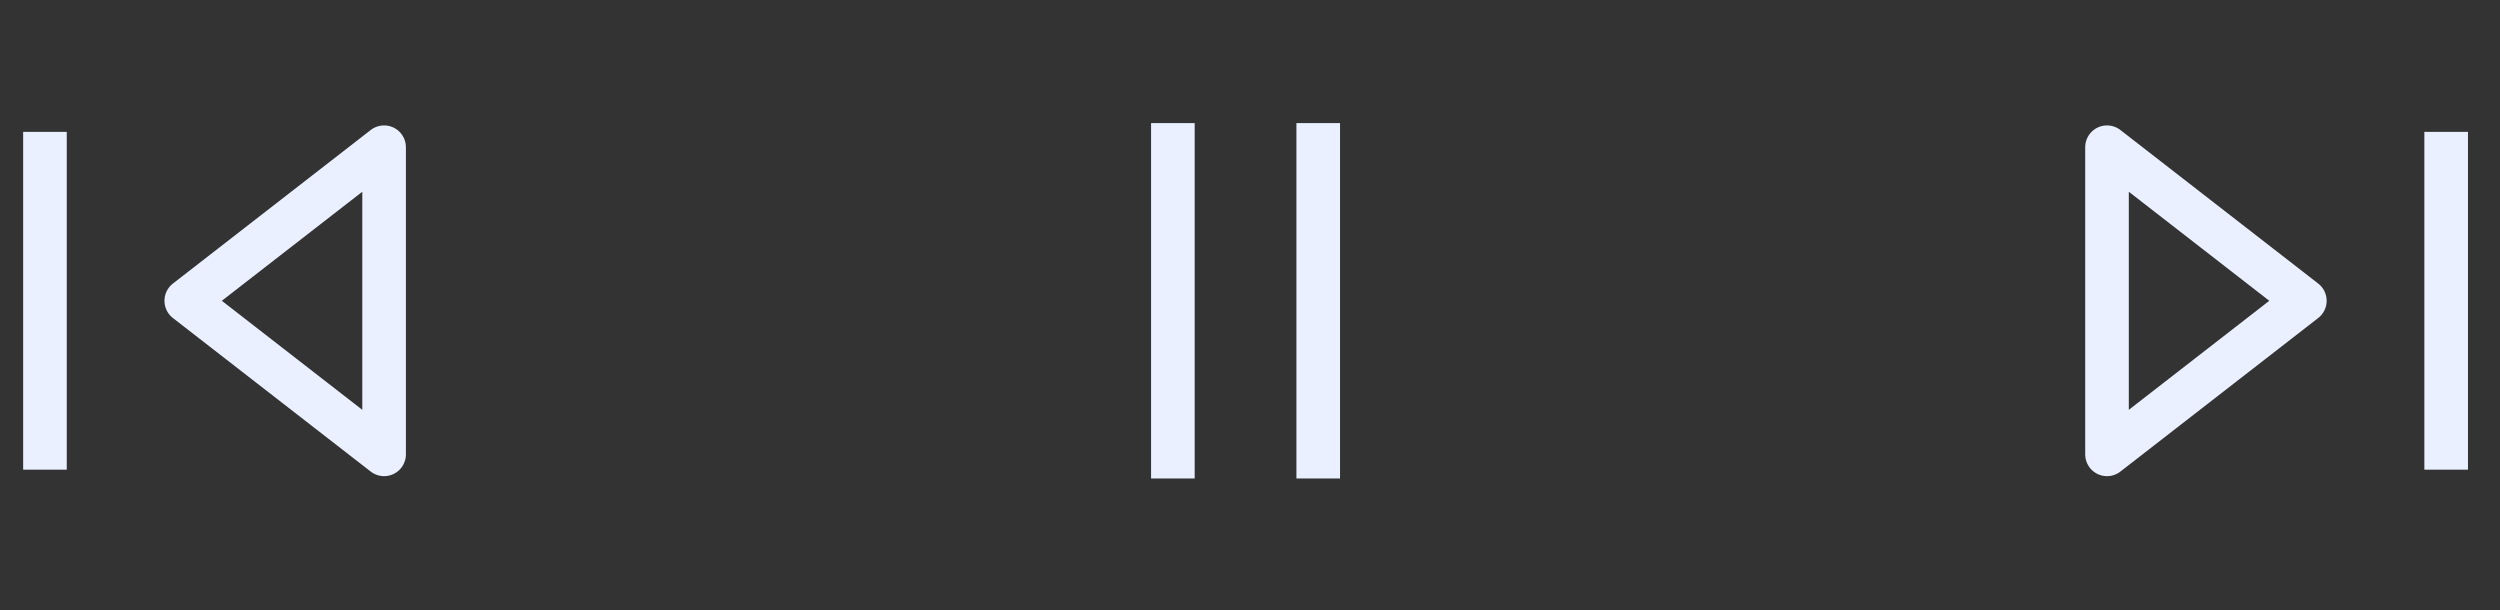 <svg width="172" height="42" viewBox="0 0 172 42" fill="none" xmlns="http://www.w3.org/2000/svg">
<rect x="0" y="0" width="172" height="42" fill="#333333" stroke="none"/>
<path d="M168.296 9.073V32.315M144.962 10.129V31.259L158.573 20.694L144.962 10.129Z" stroke="#EAF0FF" stroke-width="3" stroke-linejoin="round"/>
<path d="M3.093 32.315V9.073M26.426 31.259V10.129L12.815 20.694L26.426 31.259Z" stroke="#EAF0FF" stroke-width="3" stroke-linejoin="round"/>
<path d="M80.694 8.469V32.919M90.694 8.469V32.919" stroke="#EAF0FF" stroke-width="3"/>
</svg>
